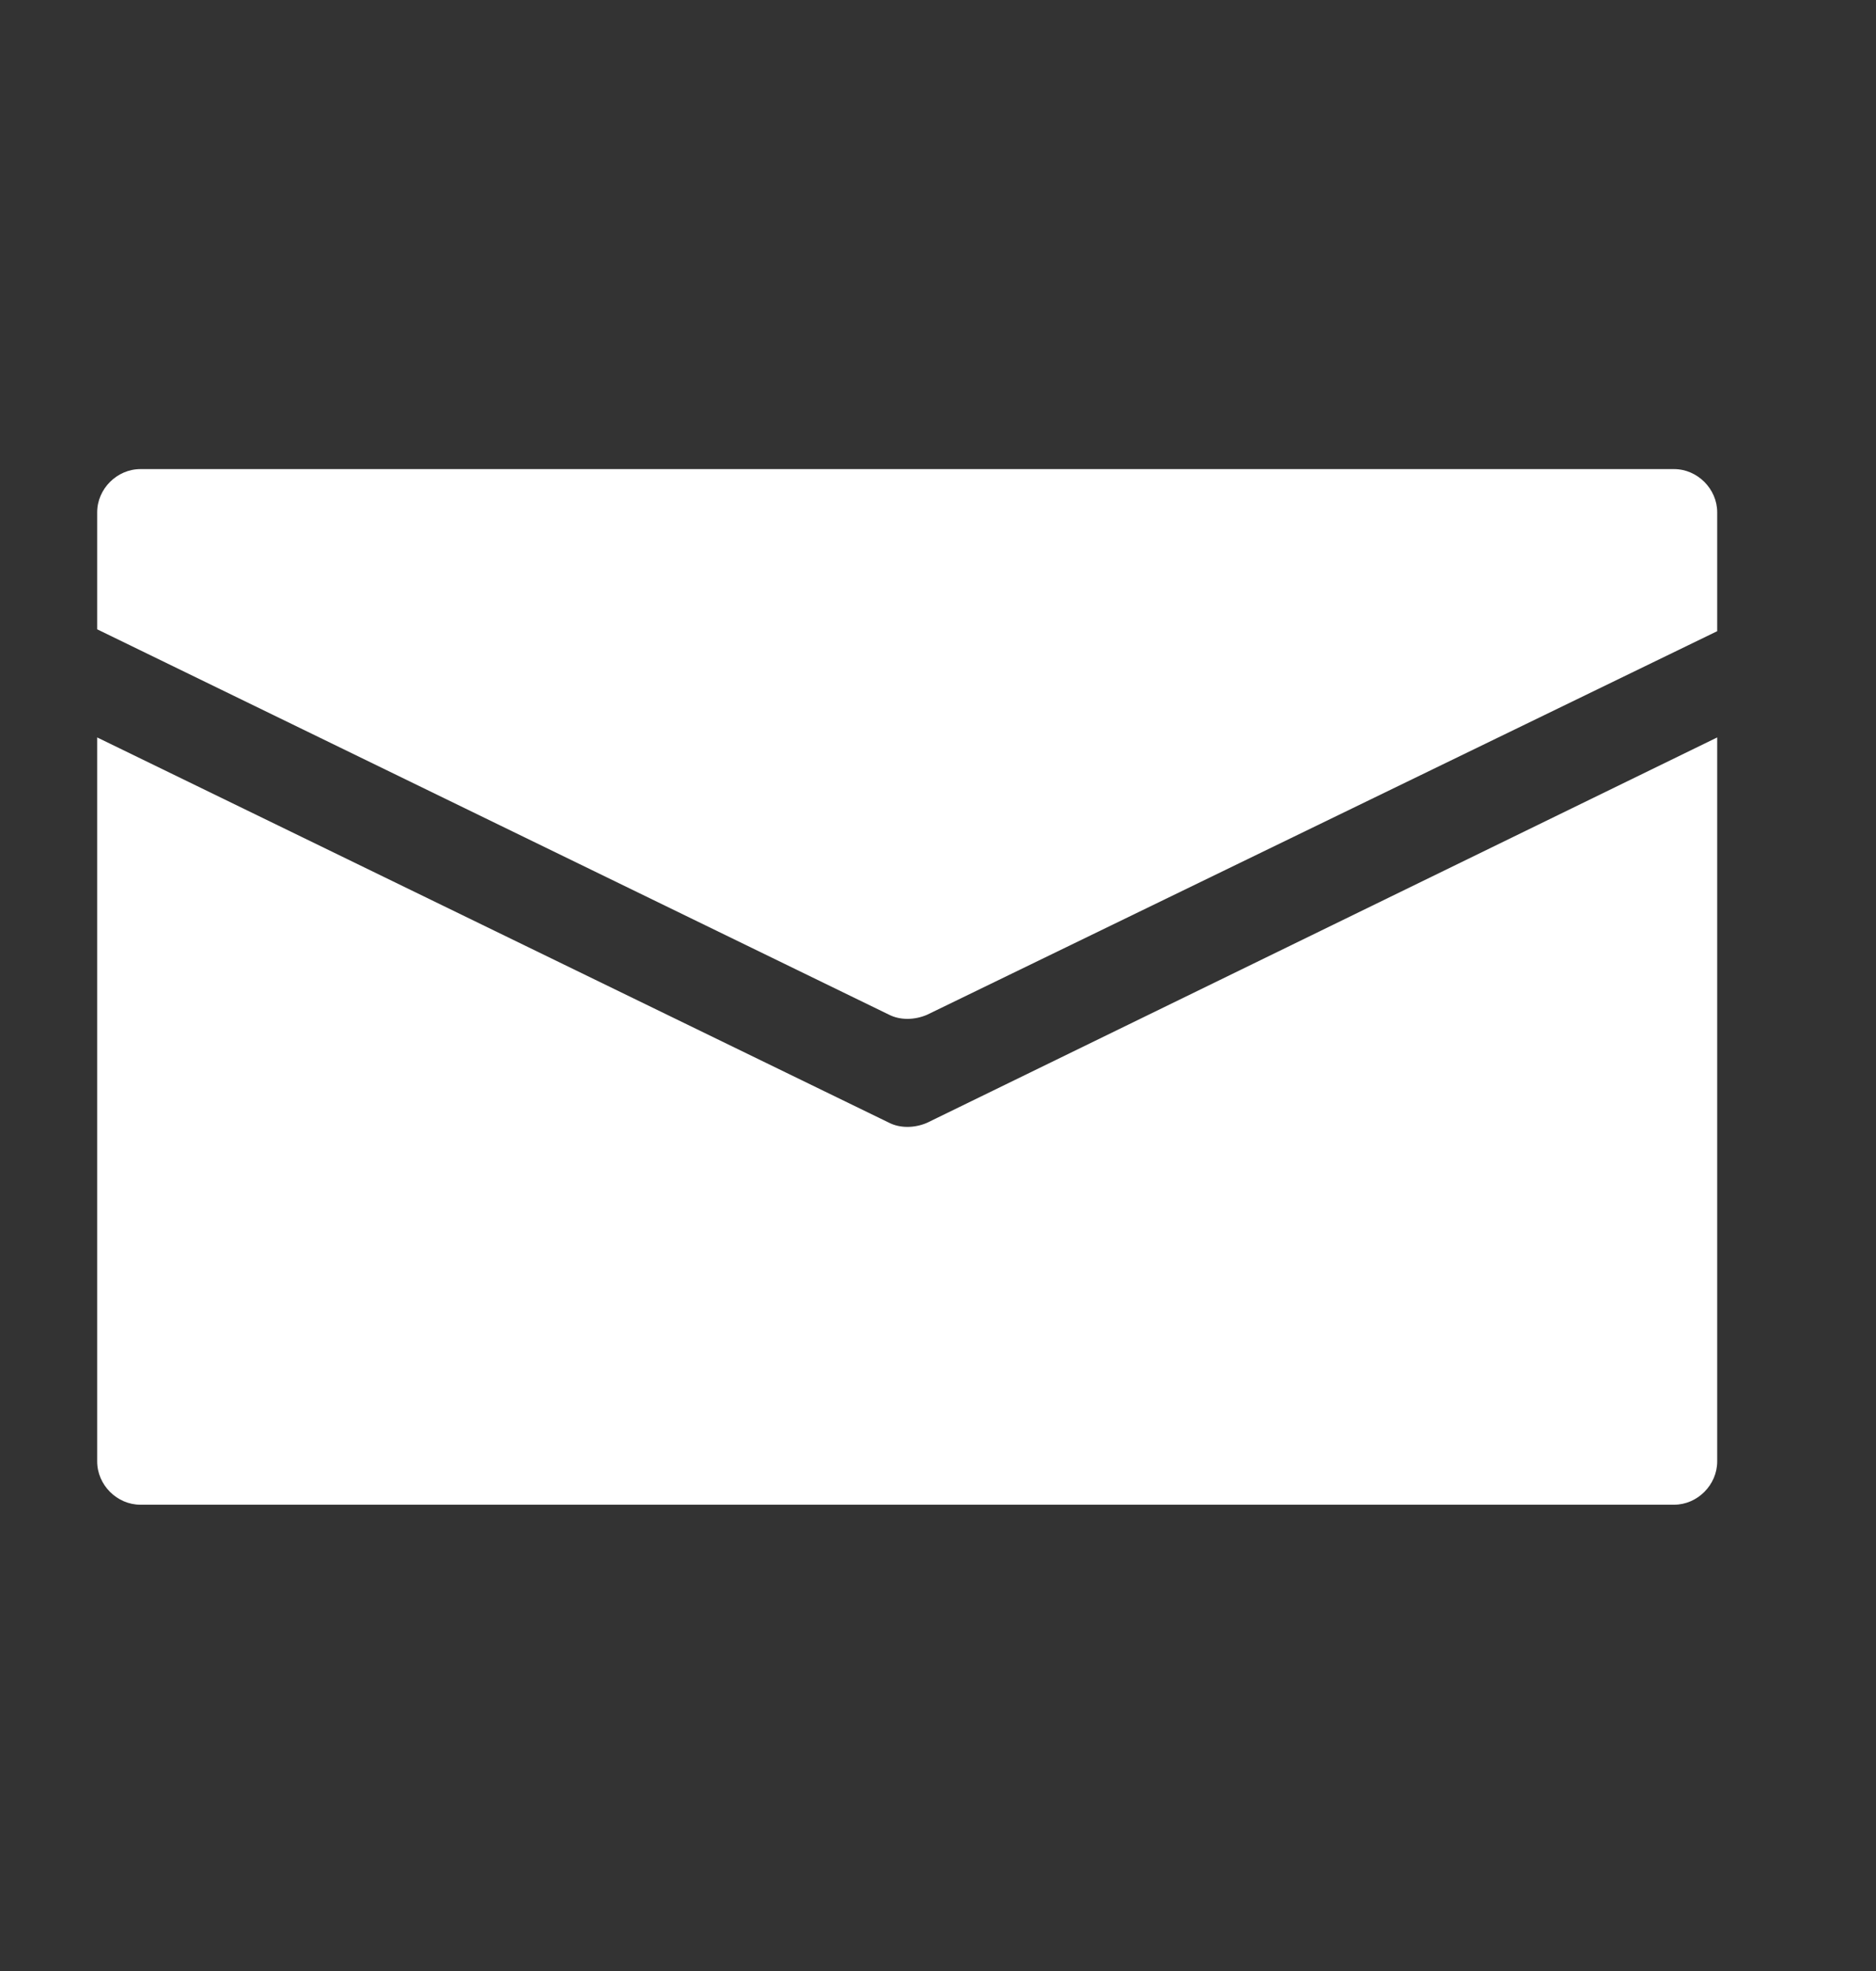 <svg width="20" height="21" viewBox="0 0 20 21" fill="none" xmlns="http://www.w3.org/2000/svg">
<rect x="0" y="0" width="20" height="21" fill="#333333" stroke="none"/>
<path d="M9.883 10.812C9.748 10.87 9.595 10.87 9.48 10.812L1.036 6.705V5.458C1.036 5.209 1.247 4.998 1.497 4.998H17.847C18.096 4.998 18.307 5.209 18.307 5.458V6.725L9.883 10.812ZM1.036 7.857V15.571C1.036 15.821 1.247 16.032 1.497 16.032H17.847C18.096 16.032 18.307 15.821 18.307 15.571V7.857L9.883 11.963C9.748 12.021 9.595 12.021 9.48 11.963L1.036 7.857Z" fill="white"/>
</svg>
